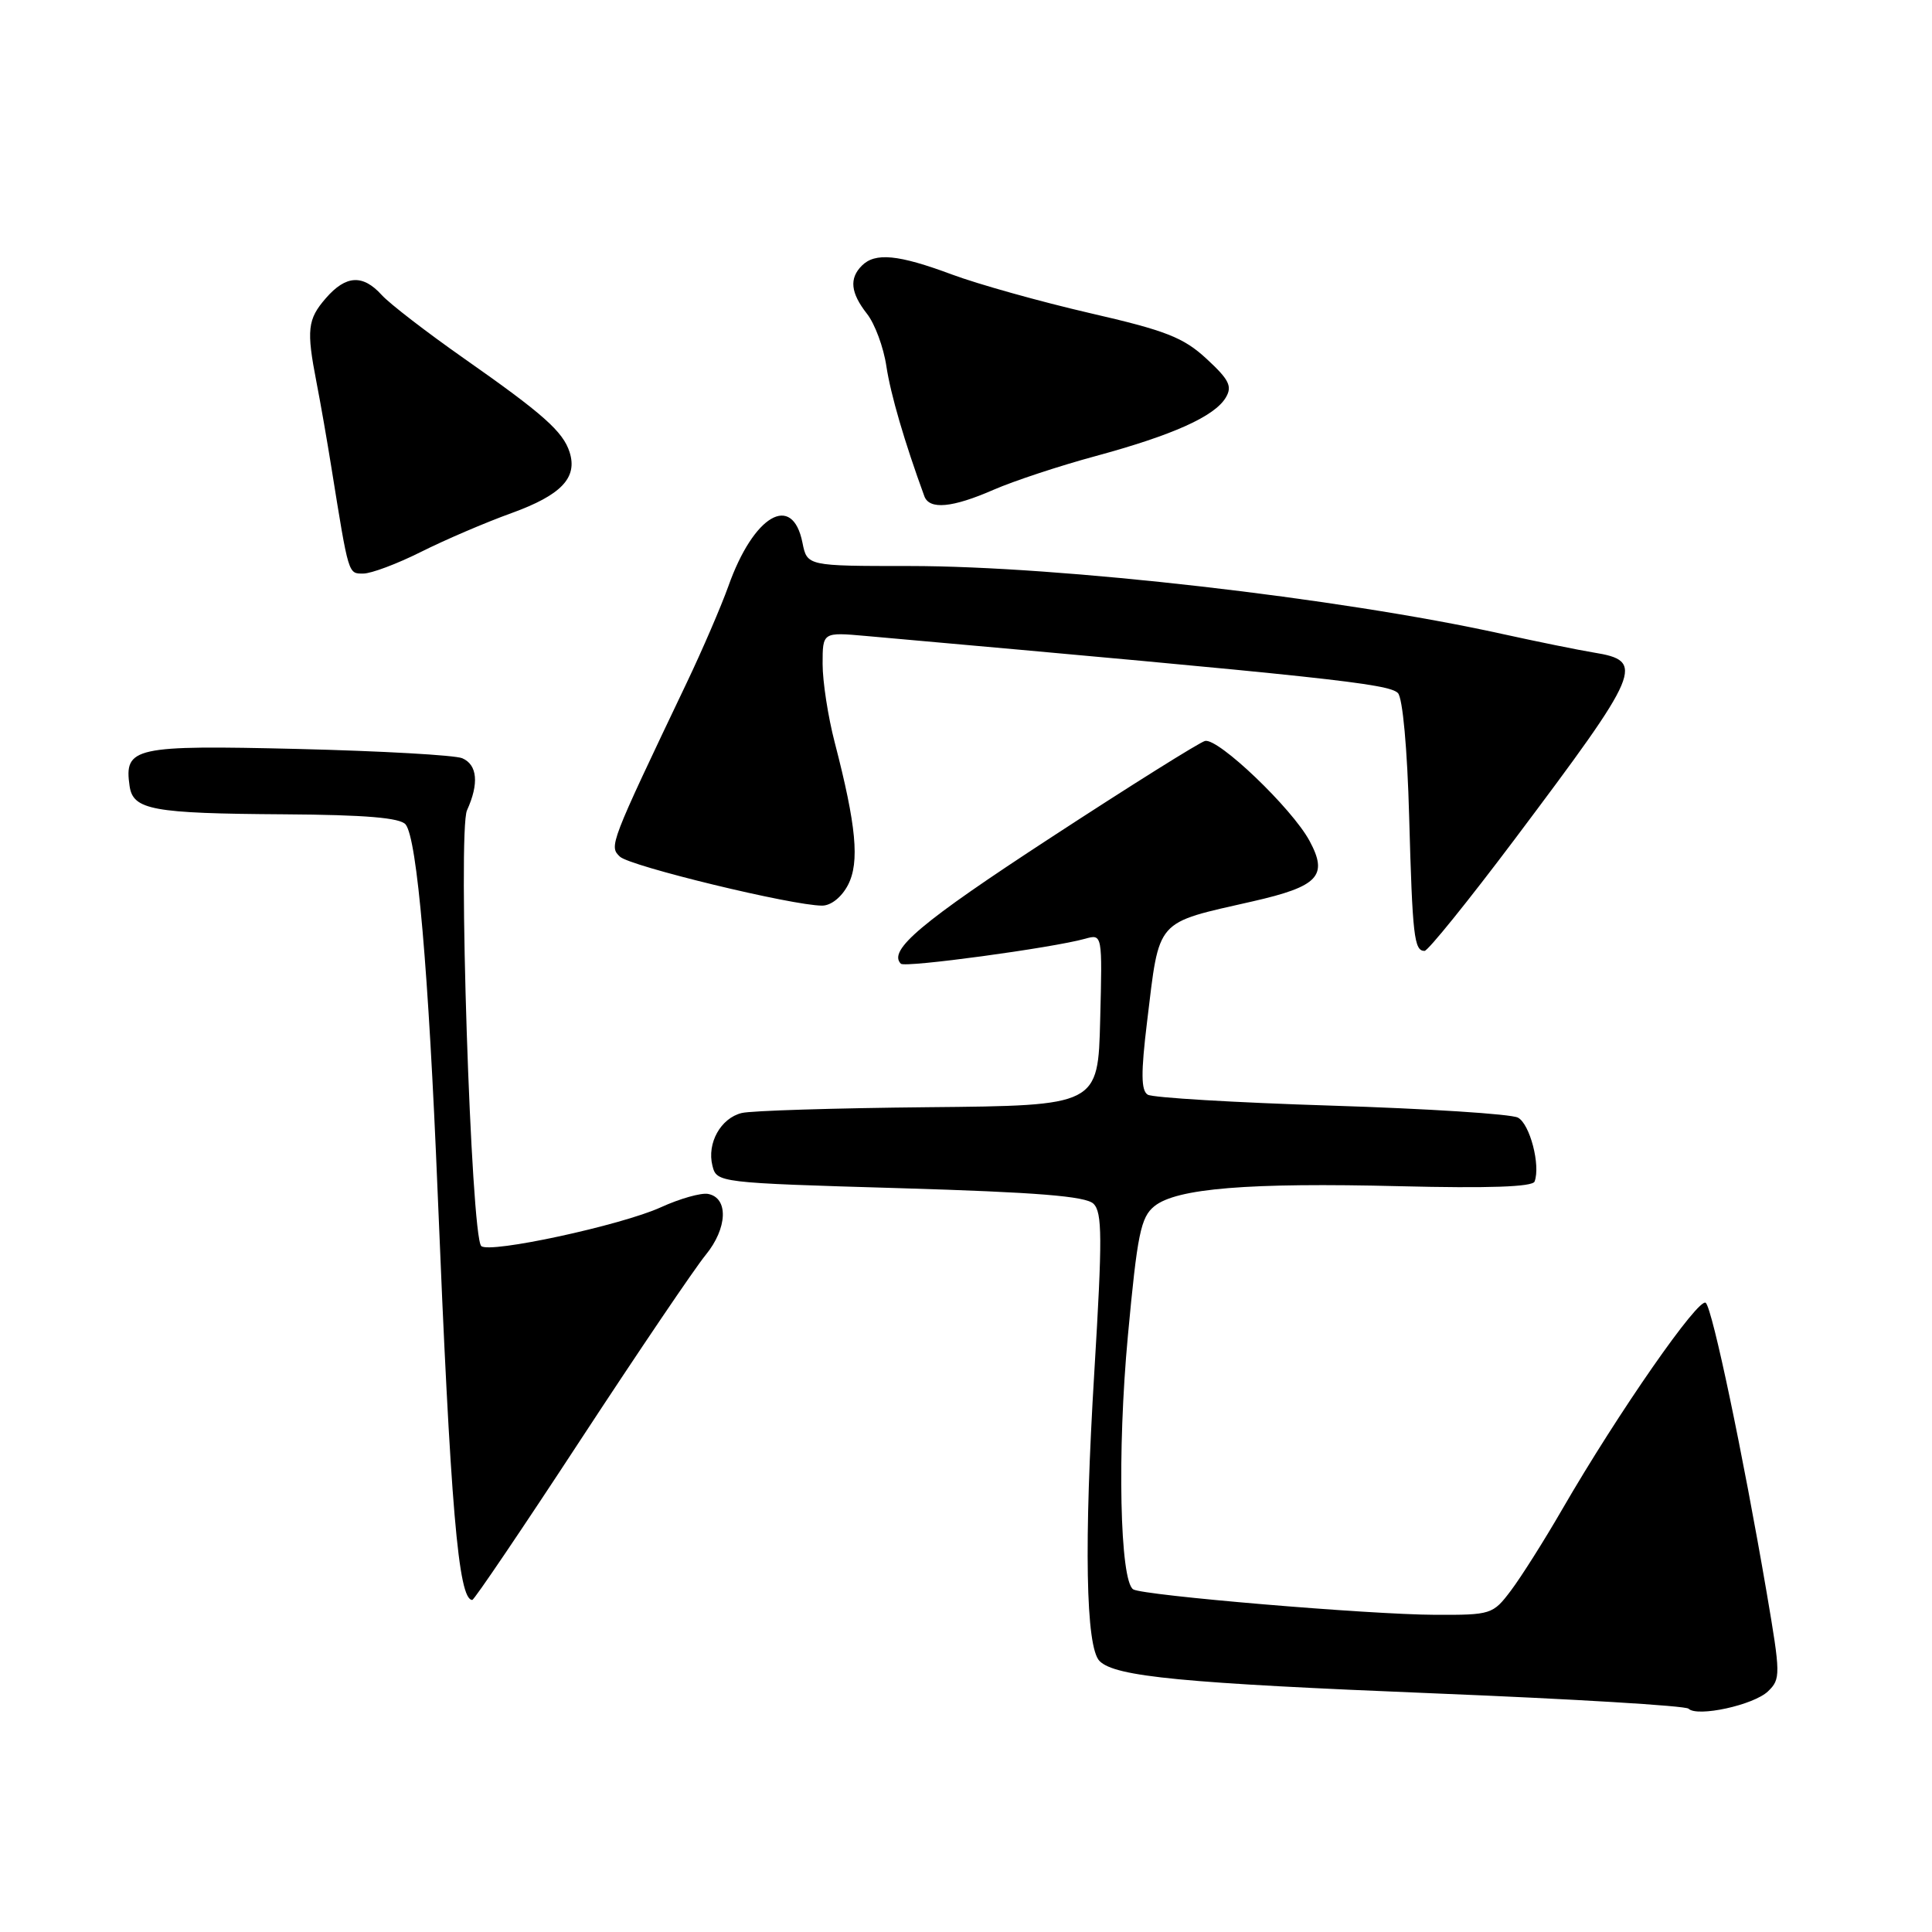 <?xml version="1.0" encoding="UTF-8" standalone="no"?>
<!DOCTYPE svg PUBLIC "-//W3C//DTD SVG 1.1//EN" "http://www.w3.org/Graphics/SVG/1.1/DTD/svg11.dtd" >
<svg xmlns="http://www.w3.org/2000/svg" xmlns:xlink="http://www.w3.org/1999/xlink" version="1.1" viewBox="0 0 256 256">
 <g >
 <path fill="currentColor"
d=" M 234.27 224.11 C 235.96 222.48 235.95 221.91 234.08 210.95 C 230.94 192.63 226.94 173.57 226.03 172.64 C 225.15 171.75 214.41 187.19 207.00 200.00 C 204.62 204.12 201.56 208.96 200.21 210.75 C 197.82 213.92 197.59 214.00 190.13 213.97 C 181.45 213.94 151.47 211.41 150.16 210.60 C 148.39 209.50 148.02 192.33 149.45 177.01 C 150.70 163.54 151.15 161.29 152.96 159.83 C 155.89 157.46 165.40 156.68 185.54 157.18 C 197.22 157.47 203.07 157.27 203.34 156.56 C 204.15 154.42 202.72 148.92 201.13 148.09 C 200.23 147.61 189.09 146.90 176.38 146.50 C 163.66 146.10 152.72 145.45 152.08 145.05 C 151.19 144.50 151.17 142.16 151.99 135.41 C 153.67 121.58 152.96 122.40 166.01 119.43 C 174.70 117.45 176.02 116.05 173.52 111.42 C 171.20 107.11 161.41 97.75 159.67 98.18 C 158.95 98.36 149.75 104.12 139.22 111.00 C 122.07 122.19 117.61 125.94 119.37 127.70 C 119.91 128.25 139.45 125.60 143.78 124.39 C 146.07 123.75 146.07 123.75 145.78 135.12 C 145.50 146.50 145.50 146.50 123.00 146.71 C 110.62 146.83 99.50 147.17 98.28 147.48 C 95.50 148.16 93.65 151.48 94.40 154.46 C 94.97 156.71 95.11 156.73 119.23 157.44 C 137.40 157.98 143.85 158.50 144.89 159.50 C 146.06 160.64 146.08 164.02 145.01 181.67 C 143.62 204.52 143.86 218.26 145.70 220.10 C 147.77 222.17 156.69 223.03 190.27 224.39 C 208.30 225.12 223.36 226.02 223.74 226.41 C 224.89 227.56 232.38 225.93 234.27 224.11 Z  M 76.95 190.75 C 84.61 179.06 92.06 168.05 93.51 166.28 C 96.40 162.75 96.56 158.72 93.82 158.20 C 92.90 158.03 90.09 158.82 87.57 159.97 C 82.33 162.36 64.87 166.13 63.77 165.11 C 62.40 163.85 60.64 110.08 61.88 107.37 C 63.49 103.83 63.26 101.33 61.25 100.47 C 60.29 100.06 50.49 99.51 39.47 99.24 C 17.76 98.72 16.43 99.01 17.17 104.15 C 17.63 107.32 20.16 107.79 37.63 107.90 C 48.43 107.97 53.04 108.36 53.75 109.25 C 55.27 111.15 56.79 128.67 57.99 158.00 C 59.70 199.88 60.73 212.00 62.58 212.00 C 62.83 212.00 69.30 202.44 76.95 190.75 Z  M 200.67 111.25 C 217.55 88.78 218.06 87.58 211.15 86.46 C 209.14 86.13 203.68 85.02 199.00 83.99 C 177.43 79.23 140.47 75.00 120.50 75.00 C 106.95 75.00 106.95 75.00 106.33 71.91 C 105.00 65.24 99.85 68.26 96.51 77.68 C 95.56 80.33 93.08 86.10 90.98 90.50 C 80.77 111.92 80.69 112.13 82.14 113.51 C 83.48 114.78 105.00 120.00 108.94 120.00 C 110.12 120.00 111.53 118.87 112.37 117.25 C 113.92 114.24 113.47 109.42 110.60 98.36 C 109.72 94.98 109.00 90.31 109.00 87.99 C 109.00 83.76 109.00 83.76 114.75 84.27 C 175.69 89.70 183.99 90.59 185.23 91.83 C 185.86 92.46 186.48 99.21 186.72 108.20 C 187.16 124.07 187.38 126.00 188.76 126.00 C 189.21 126.00 194.57 119.36 200.67 111.25 Z  M 55.78 73.13 C 58.93 71.55 64.33 69.23 67.80 67.98 C 74.36 65.60 76.55 63.31 75.48 59.93 C 74.61 57.18 71.96 54.84 61.49 47.50 C 56.53 44.02 51.62 40.24 50.58 39.09 C 48.08 36.33 45.84 36.45 43.18 39.51 C 40.74 42.31 40.59 43.72 41.94 50.67 C 42.46 53.33 43.35 58.42 43.92 62.00 C 46.22 76.31 46.13 76.00 48.14 76.00 C 49.19 76.00 52.63 74.71 55.78 73.13 Z  M 131.67 64.89 C 134.33 63.73 140.41 61.72 145.19 60.43 C 155.42 57.65 160.90 55.19 162.41 52.70 C 163.31 51.20 162.89 50.33 159.88 47.55 C 156.81 44.71 154.48 43.80 144.38 41.48 C 137.85 39.97 129.63 37.67 126.13 36.37 C 119.02 33.72 115.97 33.43 114.20 35.20 C 112.50 36.90 112.71 38.81 114.88 41.58 C 115.92 42.90 117.08 46.02 117.45 48.53 C 118.02 52.29 119.85 58.56 122.48 65.75 C 123.15 67.57 126.18 67.29 131.67 64.89 Z "/>
</g>
</svg>